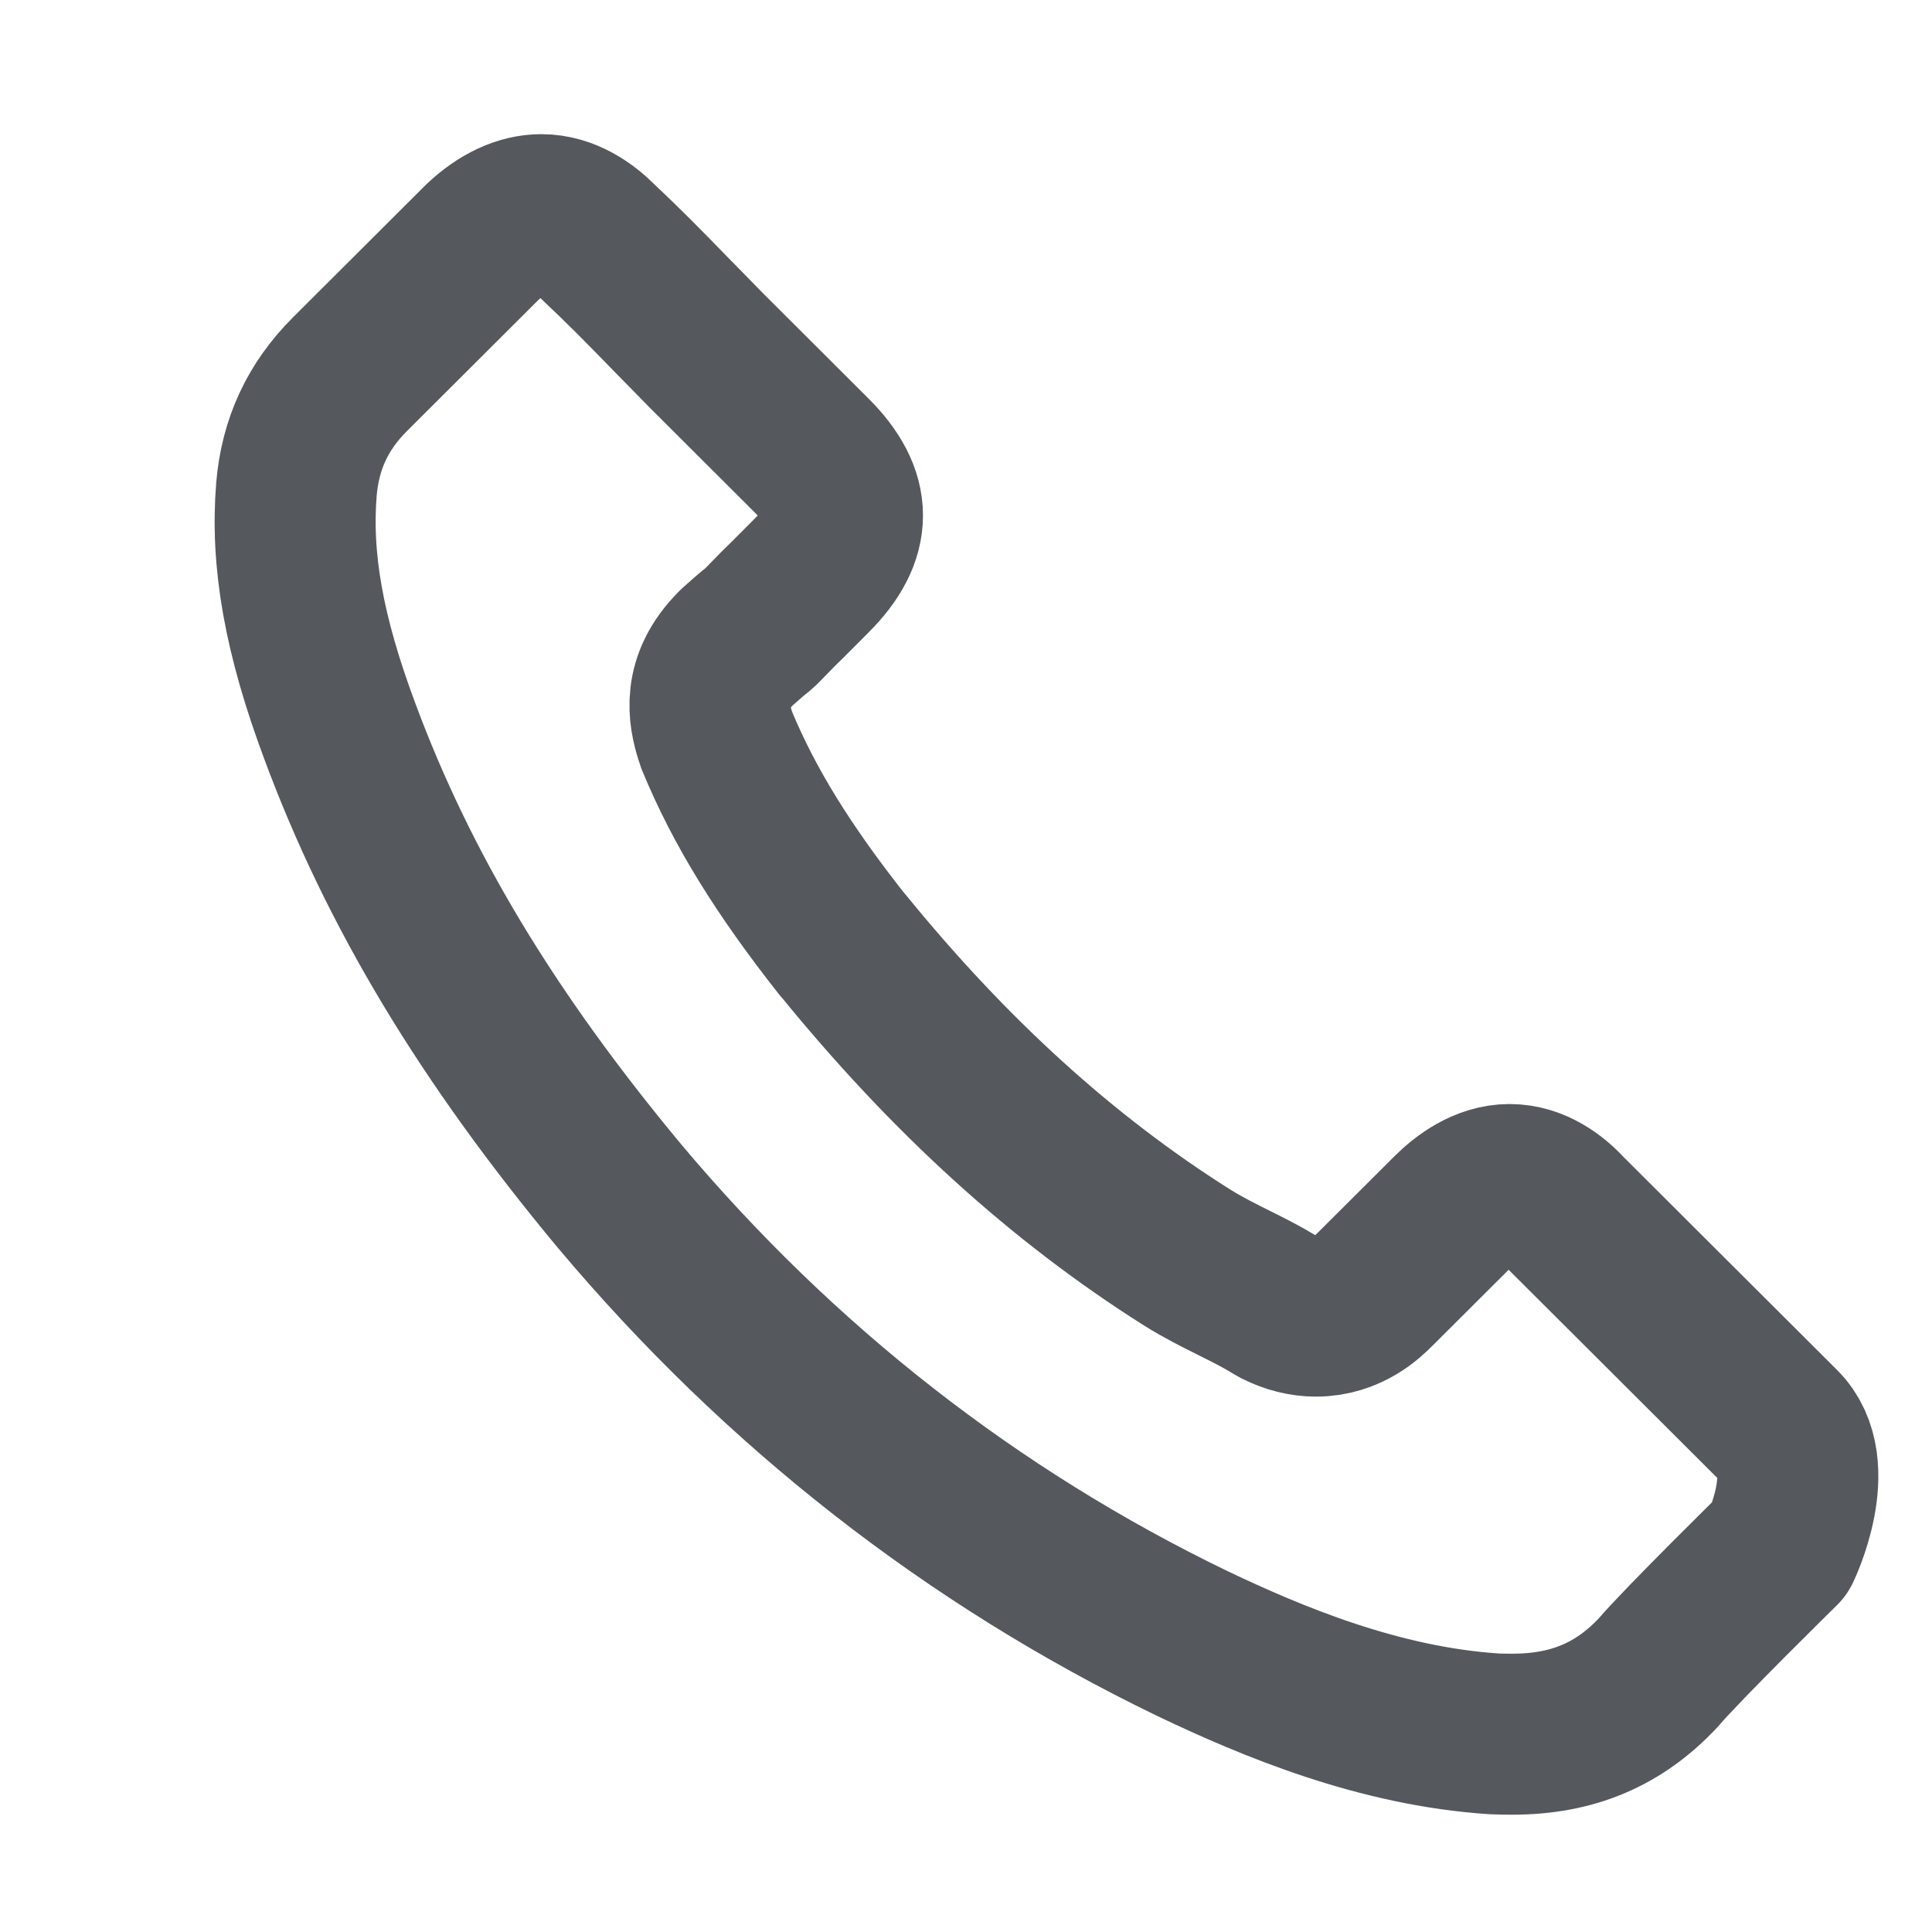 <svg width="18" height="18" viewBox="0 0 18 18" fill="none" xmlns="http://www.w3.org/2000/svg">
    <path d="M16.587 14.422C16.587 14.422 15.673 15.32 15.449 15.584C15.084 15.973 14.653 16.157 14.09 16.157C14.036 16.157 13.978 16.157 13.923 16.154C12.85 16.085 11.852 15.667 11.104 15.31C9.059 14.321 7.262 12.918 5.769 11.14C4.537 9.658 3.713 8.287 3.167 6.815C2.831 5.917 2.708 5.217 2.762 4.557C2.798 4.135 2.961 3.785 3.261 3.486L4.494 2.256C4.671 2.09 4.859 2 5.043 2C5.271 2 5.455 2.137 5.571 2.252C5.574 2.256 5.578 2.26 5.582 2.263C5.802 2.469 6.012 2.682 6.232 2.909C6.344 3.024 6.46 3.14 6.575 3.259L7.562 4.244C7.945 4.626 7.945 4.979 7.562 5.362C7.457 5.466 7.356 5.571 7.251 5.672C6.948 5.982 7.186 5.744 6.872 6.025C6.865 6.033 6.857 6.036 6.854 6.043C6.543 6.354 6.601 6.657 6.666 6.862C6.669 6.873 6.673 6.884 6.677 6.895C6.933 7.515 7.295 8.099 7.844 8.796L7.848 8.799C8.845 10.025 9.897 10.981 11.057 11.714C11.205 11.807 11.357 11.883 11.502 11.955C11.632 12.02 11.755 12.082 11.86 12.146C11.874 12.154 11.889 12.165 11.903 12.172C12.026 12.233 12.142 12.262 12.261 12.262C12.561 12.262 12.749 12.074 12.81 12.013L13.519 11.306C13.642 11.183 13.837 11.036 14.064 11.036C14.289 11.036 14.473 11.176 14.585 11.299C14.588 11.302 14.588 11.302 14.592 11.306L16.584 13.293C16.956 13.661 16.587 14.422 16.587 14.422Z" stroke="#55595E" stroke-width="1.5" stroke-linecap="round" stroke-linejoin="round"/>
</svg>